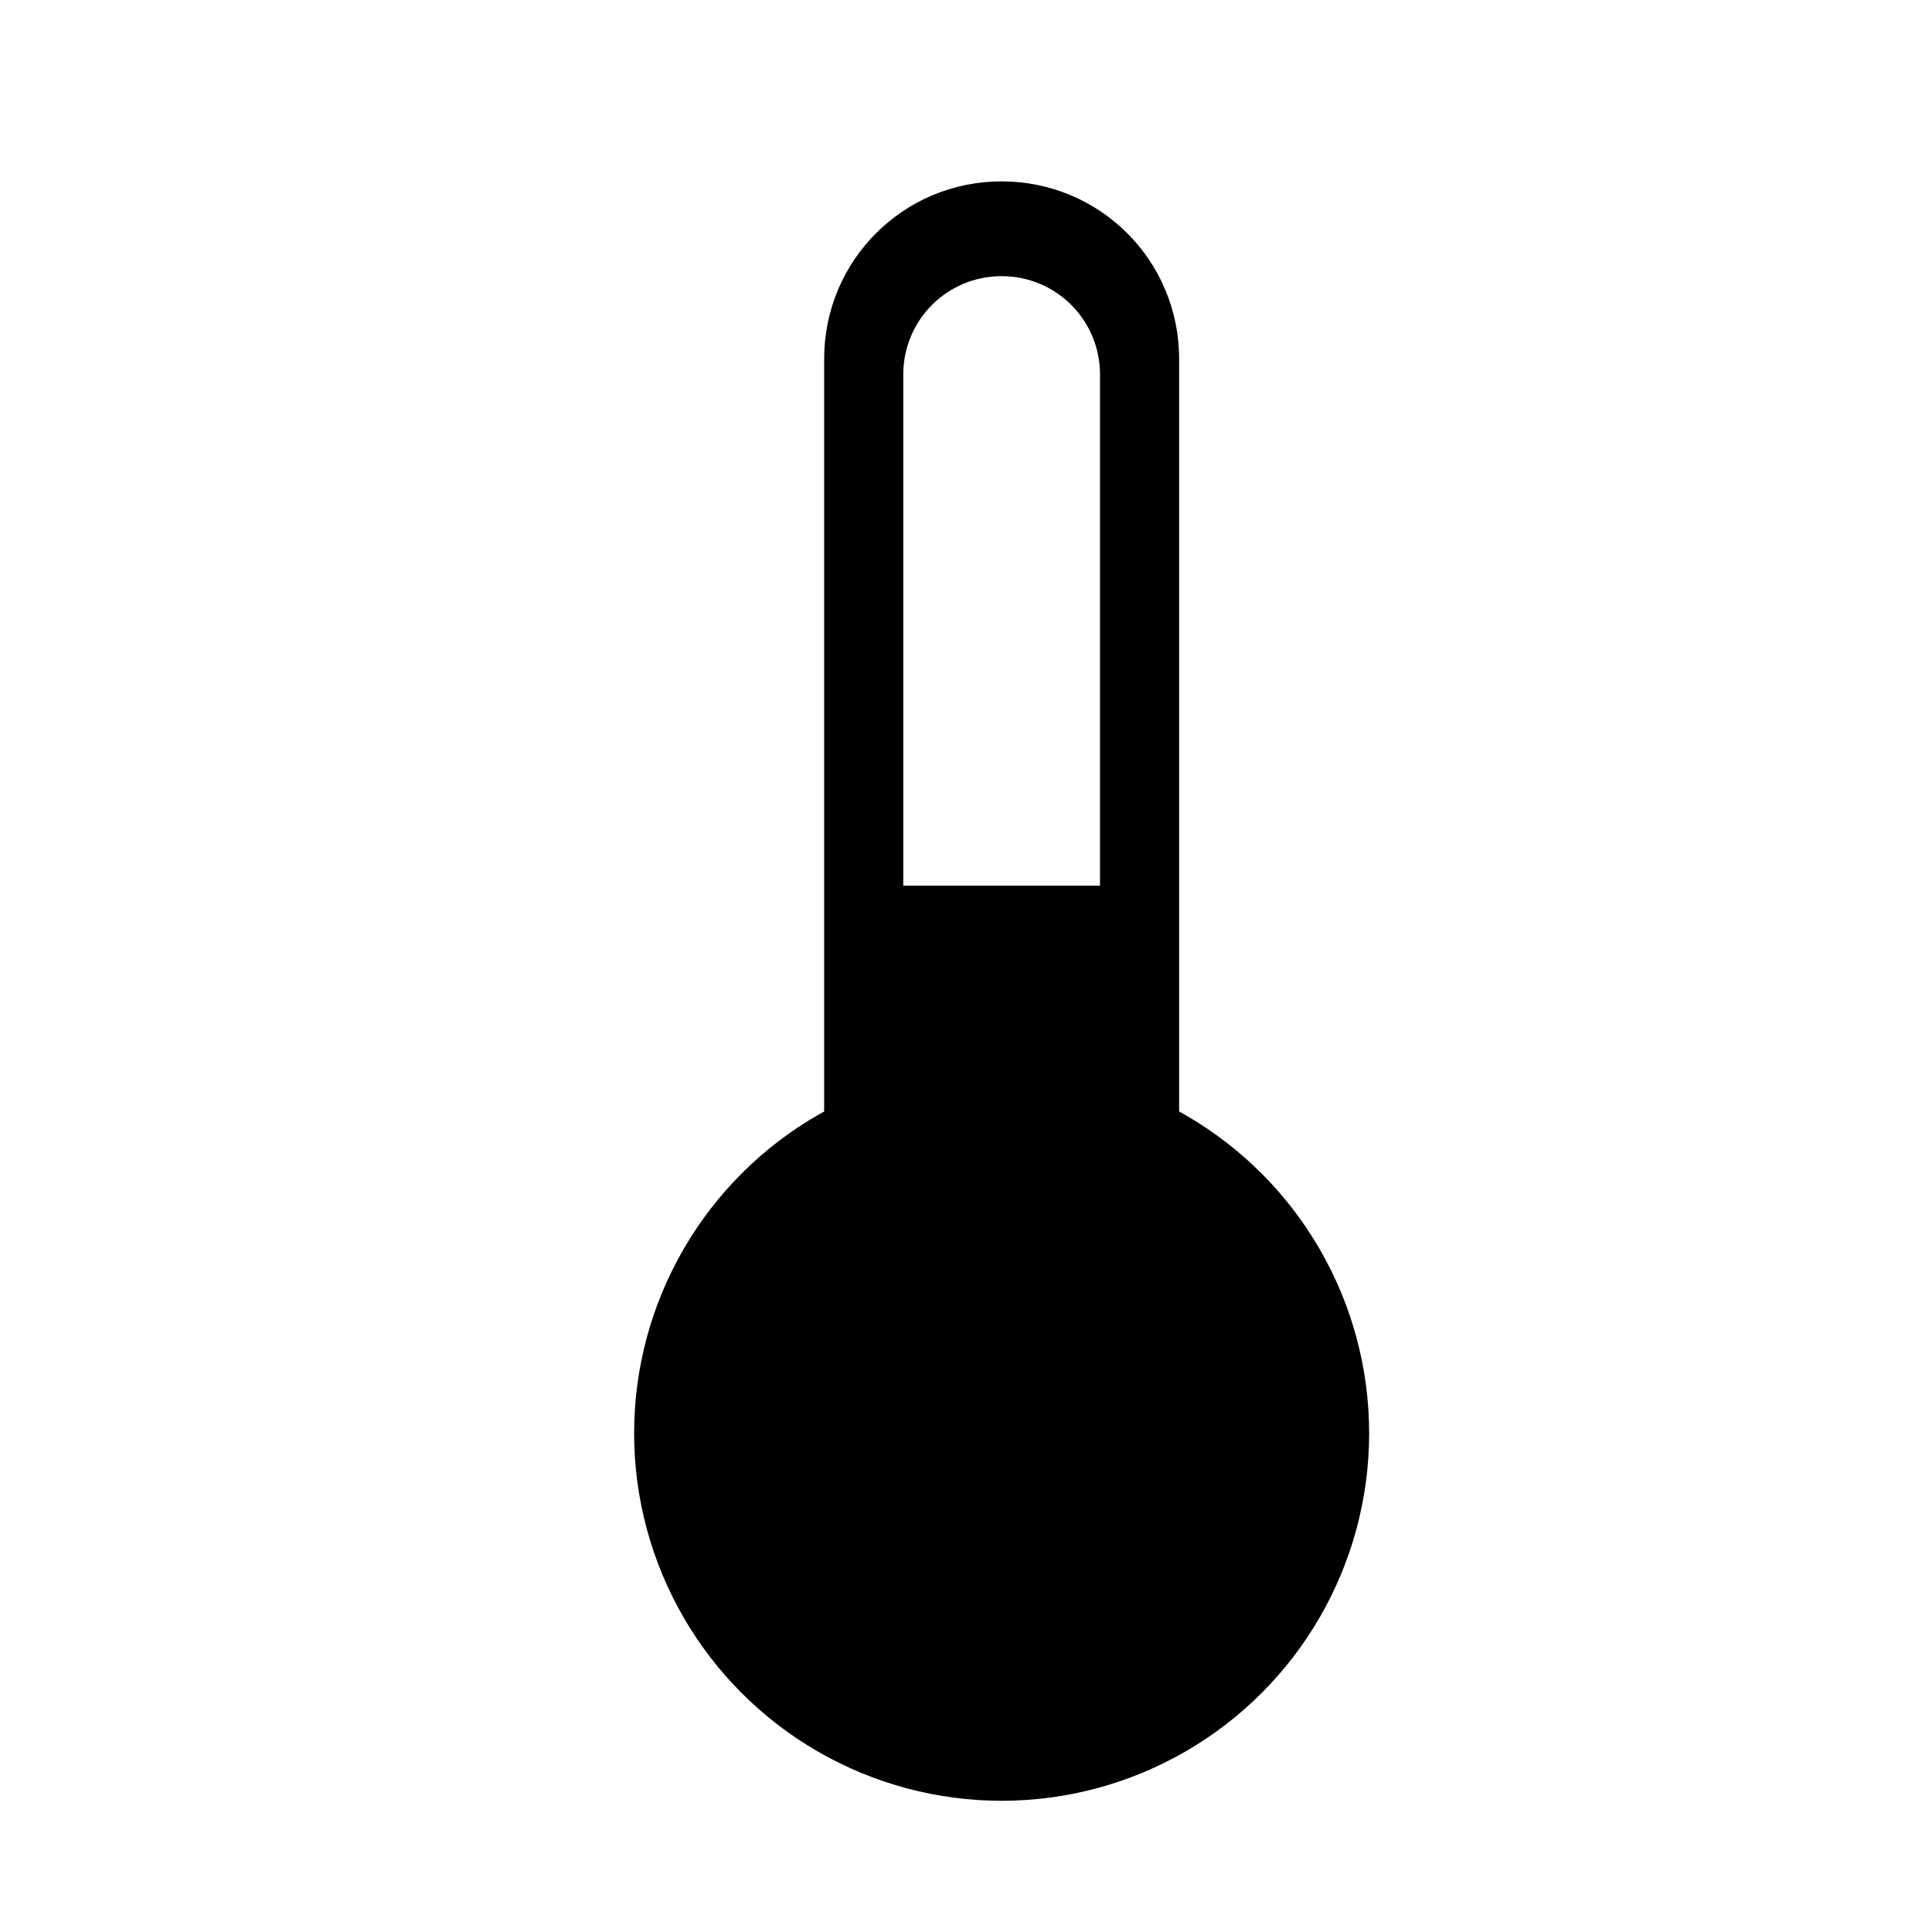 <?xml version="1.0" encoding="UTF-8" standalone="no"?>
<!-- Generator: Adobe Illustrator 15.1.0, SVG Export Plug-In . SVG Version: 6.00 Build 0)  -->

<svg
   version="1.1"
   id="Layer_1"
   x="0px"
   y="0px"
   width="512px"
   height="512px"
   viewBox="0 0 512 512"
   enable-background="new 0 0 512 512"
   xml:space="preserve"
   sodipodi:docname="thermometer.svg"
   inkscape:version="1.1.2 (0a00cf5339, 2022-02-04)"
   xmlns:inkscape="http://www.inkscape.org/namespaces/inkscape"
   xmlns:sodipodi="http://sodipodi.sourceforge.net/DTD/sodipodi-0.dtd"
   xmlns="http://www.w3.org/2000/svg"
   xmlns:svg="http://www.w3.org/2000/svg"><defs
   id="defs7" /><sodipodi:namedview
   id="namedview5"
   pagecolor="#ffffff"
   bordercolor="#666666"
   borderopacity="1.0"
   inkscape:pageshadow="2"
   inkscape:pageopacity="0.0"
   inkscape:pagecheckerboard="0"
   showgrid="false"
   inkscape:zoom="0.30761719"
   inkscape:cx="-663.1619"
   inkscape:cy="-368.96508"
   inkscape:window-width="1920"
   inkscape:window-height="995"
   inkscape:window-x="0"
   inkscape:window-y="0"
   inkscape:window-maximized="1"
   inkscape:current-layer="Layer_1" />
	<style
   id="current-color-scheme" />
	
<path
   id="rect1237"
   style="opacity:1;fill:#000000;fill-opacity:0.999;stroke-width:1.3;stroke-linecap:round;stroke-linejoin:round"
   d="m 265.444,48.066 c -26.058,0 -47.035,20.979 -47.035,47.037 V 406.672 c 0,26.058 20.977,47.035 47.035,47.035 26.058,0 47.037,-20.977 47.037,-47.035 V 95.104 c 0,-26.058 -20.979,-47.037 -47.037,-47.037 z m 0,25.119 c 14.442,0 26.07,11.628 26.07,26.07 V 234.717 H 239.376 V 99.256 c 0,-14.442 11.626,-26.07 26.068,-26.07 z"
   sodipodi:nodetypes="sssssssssccss" /><circle
   style="opacity:1;fill:#000000;fill-opacity:0.999;stroke-width:1.3;stroke-linecap:round;stroke-linejoin:round"
   id="path1889"
   cx="265.444"
   cy="379.832"
   r="97.394" /></svg>
